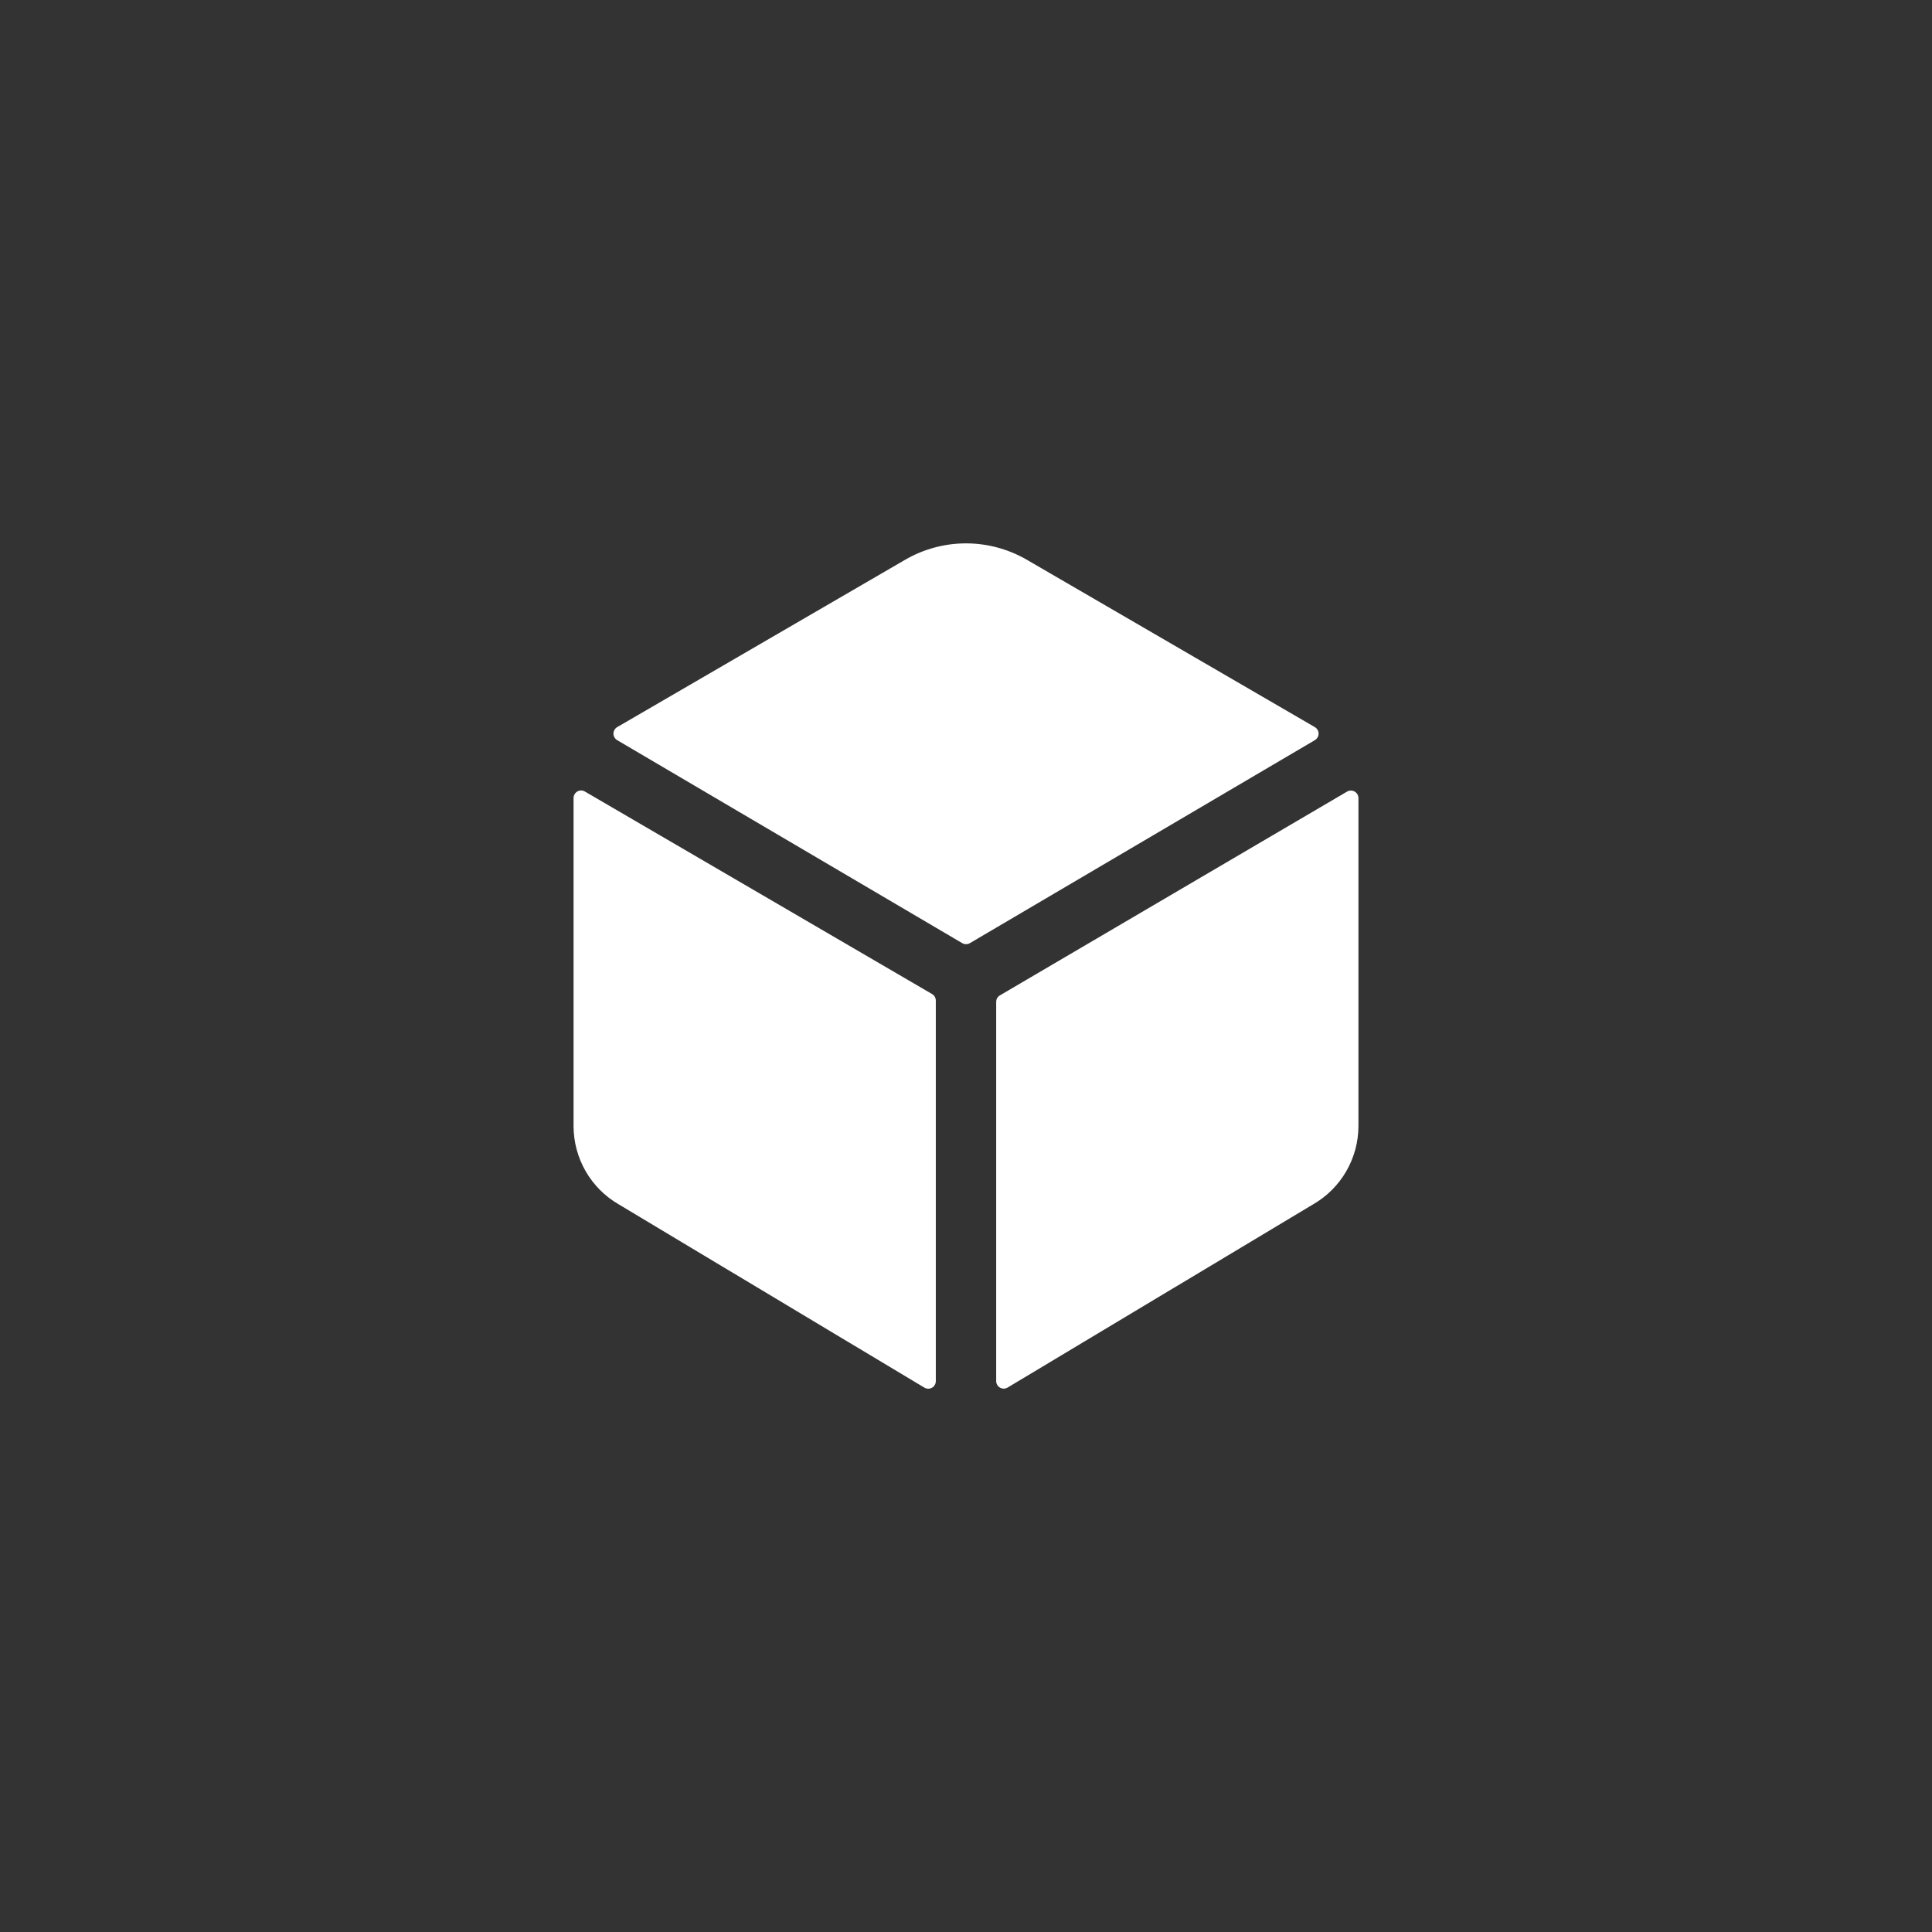 <svg width="48" height="48" viewBox="0 0 48 48" fill="none" xmlns="http://www.w3.org/2000/svg">
<rect x="0" y="0" width="48" height="48" fill="#333333" stroke="none"/>
<path d="M32.667 18.389C32.696 18.372 32.719 18.349 32.735 18.32C32.752 18.292 32.76 18.26 32.76 18.227C32.76 18.194 32.752 18.162 32.735 18.134C32.719 18.105 32.696 18.082 32.667 18.065L25.508 13.905C25.049 13.64 24.529 13.5 24 13.5C23.47 13.5 22.95 13.64 22.492 13.905L15.334 18.065C15.305 18.082 15.282 18.105 15.266 18.134C15.249 18.162 15.241 18.194 15.241 18.227C15.241 18.26 15.249 18.292 15.266 18.32C15.282 18.349 15.305 18.372 15.334 18.389L23.906 23.432C23.935 23.449 23.968 23.458 24.001 23.458C24.035 23.458 24.068 23.449 24.097 23.432L32.667 18.389ZM14.531 19.665C14.503 19.648 14.47 19.639 14.437 19.639C14.404 19.639 14.372 19.648 14.343 19.665C14.315 19.681 14.291 19.705 14.275 19.734C14.258 19.763 14.25 19.795 14.25 19.828V27.979C14.251 28.372 14.354 28.758 14.55 29.098C14.746 29.439 15.028 29.722 15.367 29.919L22.969 34.477C22.997 34.493 23.03 34.502 23.062 34.502C23.095 34.502 23.128 34.493 23.156 34.477C23.185 34.461 23.208 34.437 23.225 34.408C23.241 34.38 23.25 34.348 23.25 34.315V24.858C23.25 24.825 23.241 24.793 23.225 24.764C23.208 24.736 23.185 24.712 23.156 24.696L14.531 19.665ZM24.75 24.891V34.312C24.75 34.345 24.759 34.378 24.775 34.406C24.792 34.435 24.815 34.458 24.844 34.475C24.872 34.491 24.905 34.5 24.938 34.5C24.97 34.5 25.003 34.491 25.031 34.475L32.632 29.917C32.971 29.72 33.253 29.437 33.449 29.097C33.645 28.757 33.749 28.372 33.75 27.979V19.828C33.75 19.795 33.741 19.763 33.725 19.735C33.708 19.706 33.684 19.683 33.656 19.666C33.627 19.65 33.595 19.641 33.562 19.641C33.529 19.641 33.497 19.65 33.469 19.666L24.844 24.729C24.815 24.745 24.792 24.769 24.775 24.797C24.759 24.826 24.75 24.858 24.75 24.891V24.891Z" fill="white"/>
</svg>
